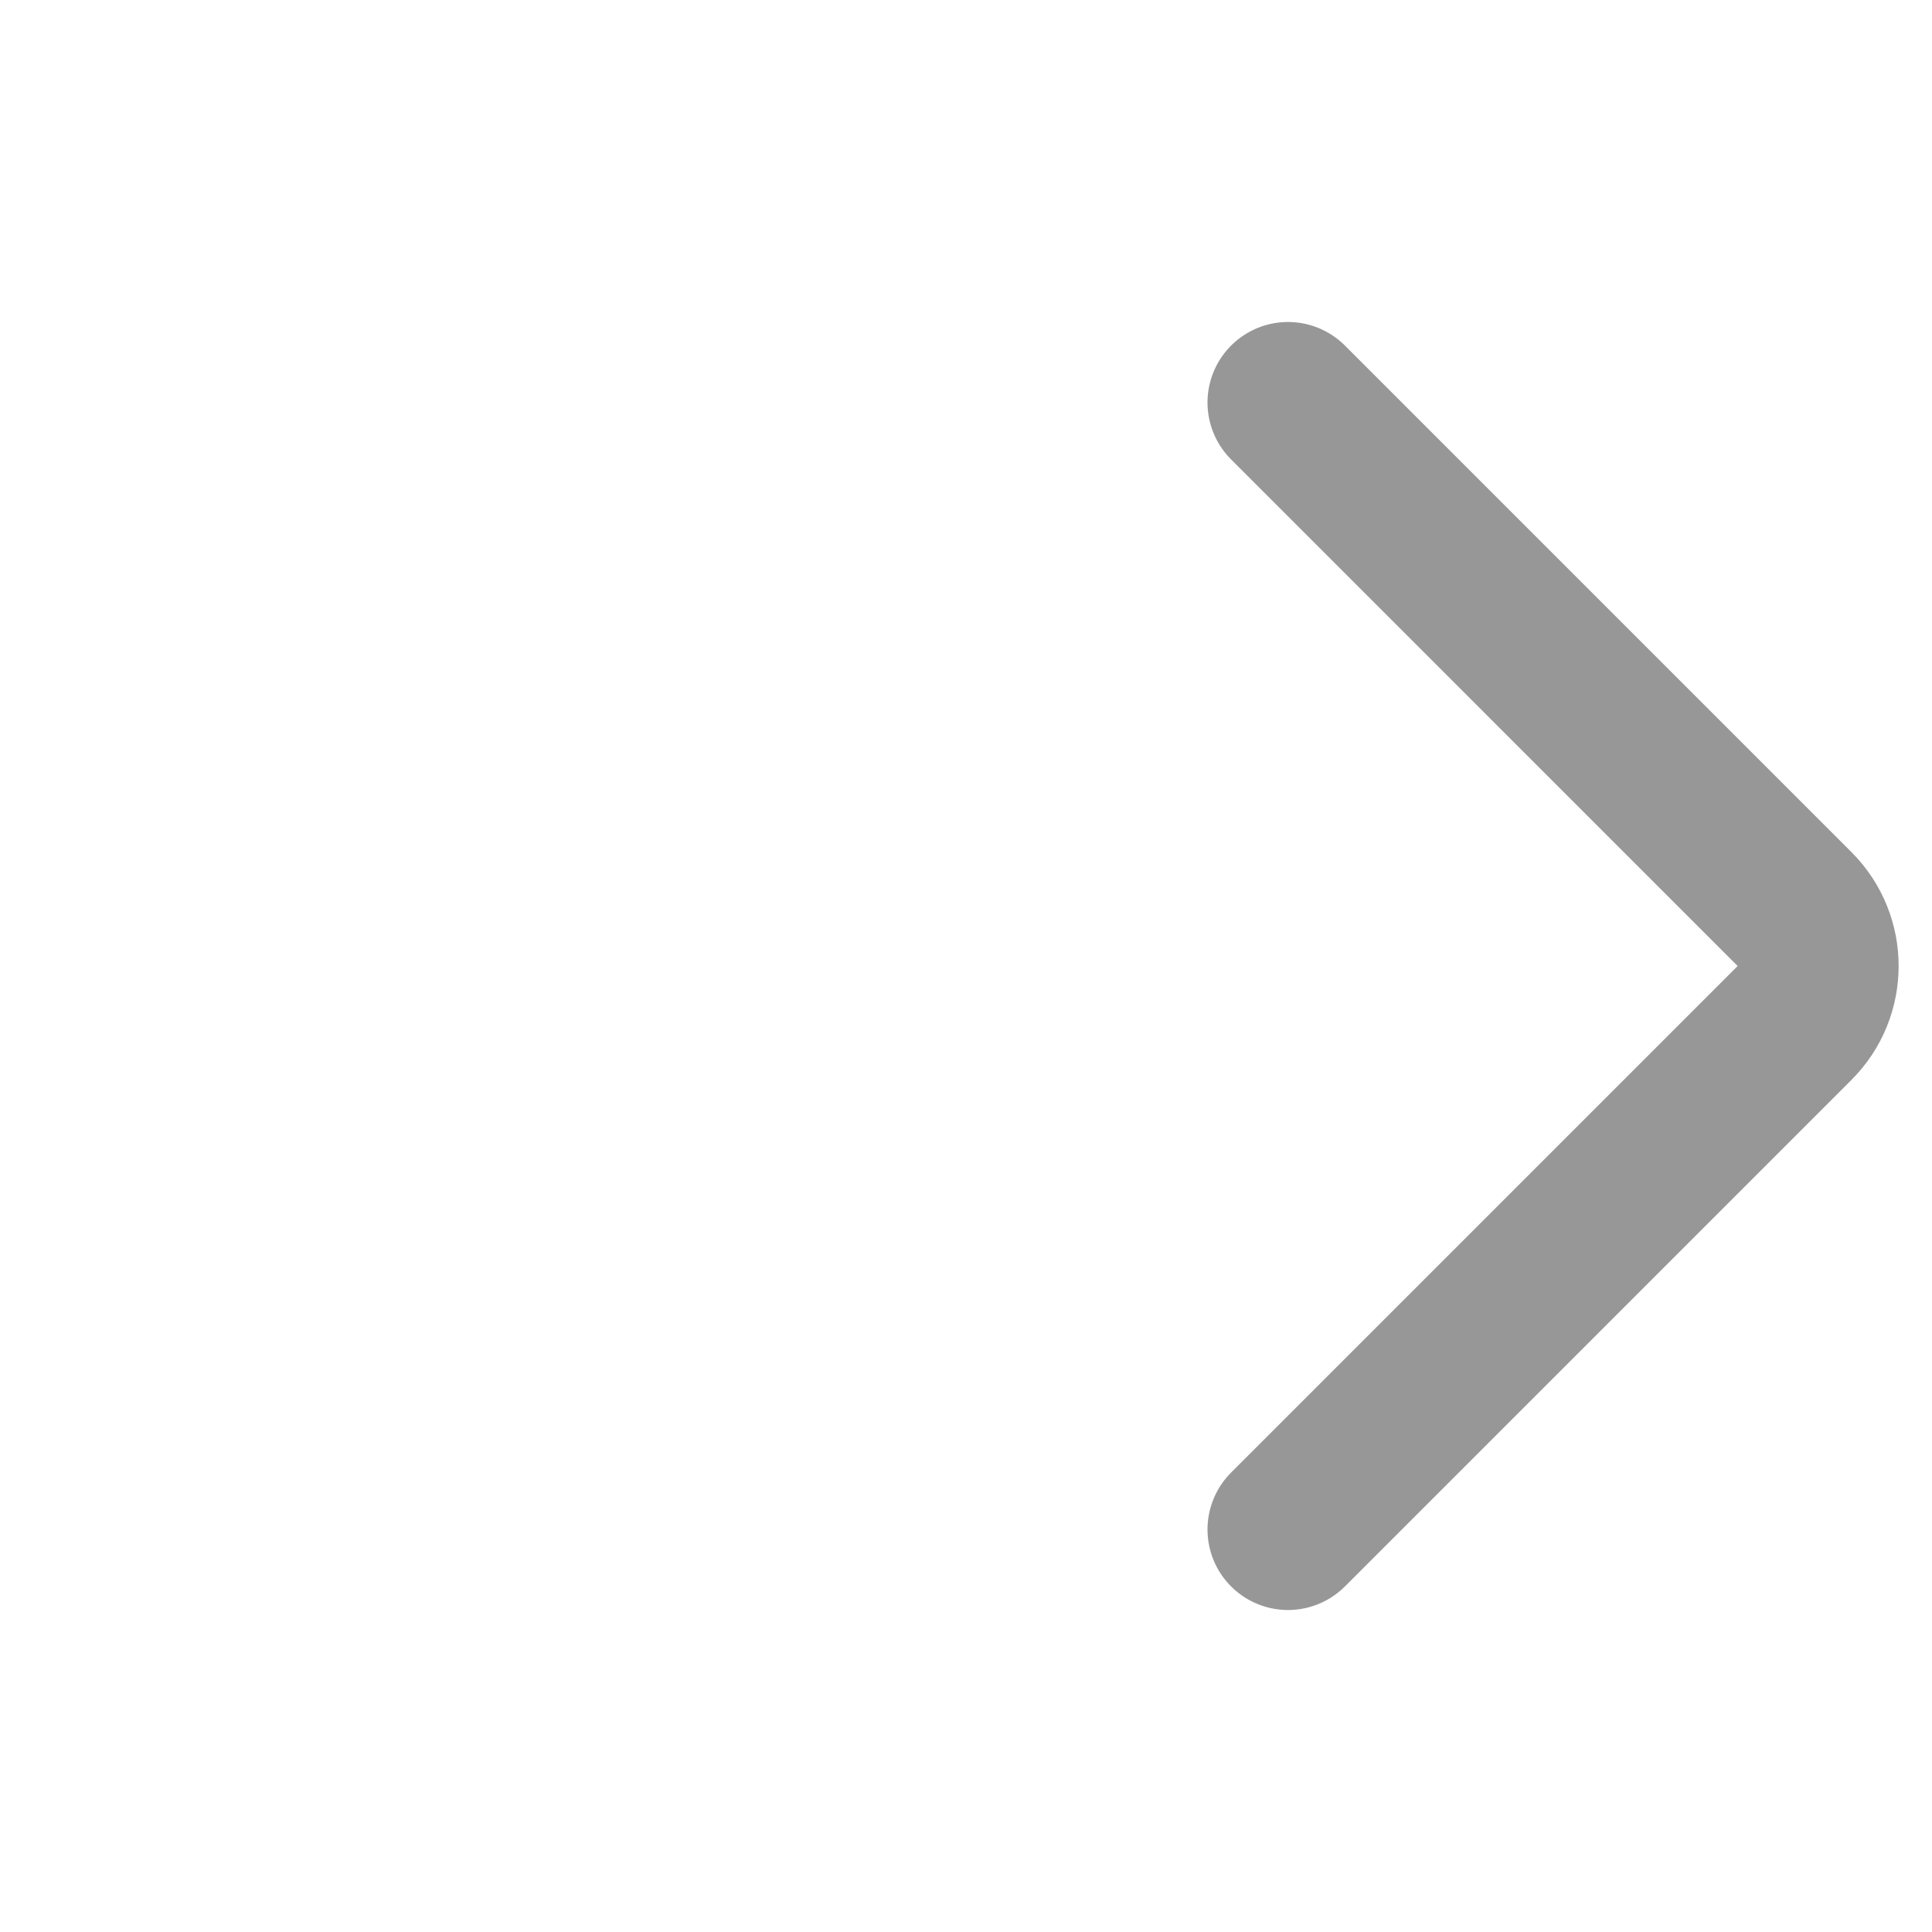 <svg width="24" height="24" viewBox="0 0 24 24" fill="none" xmlns="http://www.w3.org/2000/svg">
<path d="M16 19L22.293 12.707C22.683 12.317 22.683 11.683 22.293 11.293L16 5" stroke="#979797" stroke-width="2" stroke-linecap="round" stroke-linejoin="round"/>
</svg>
